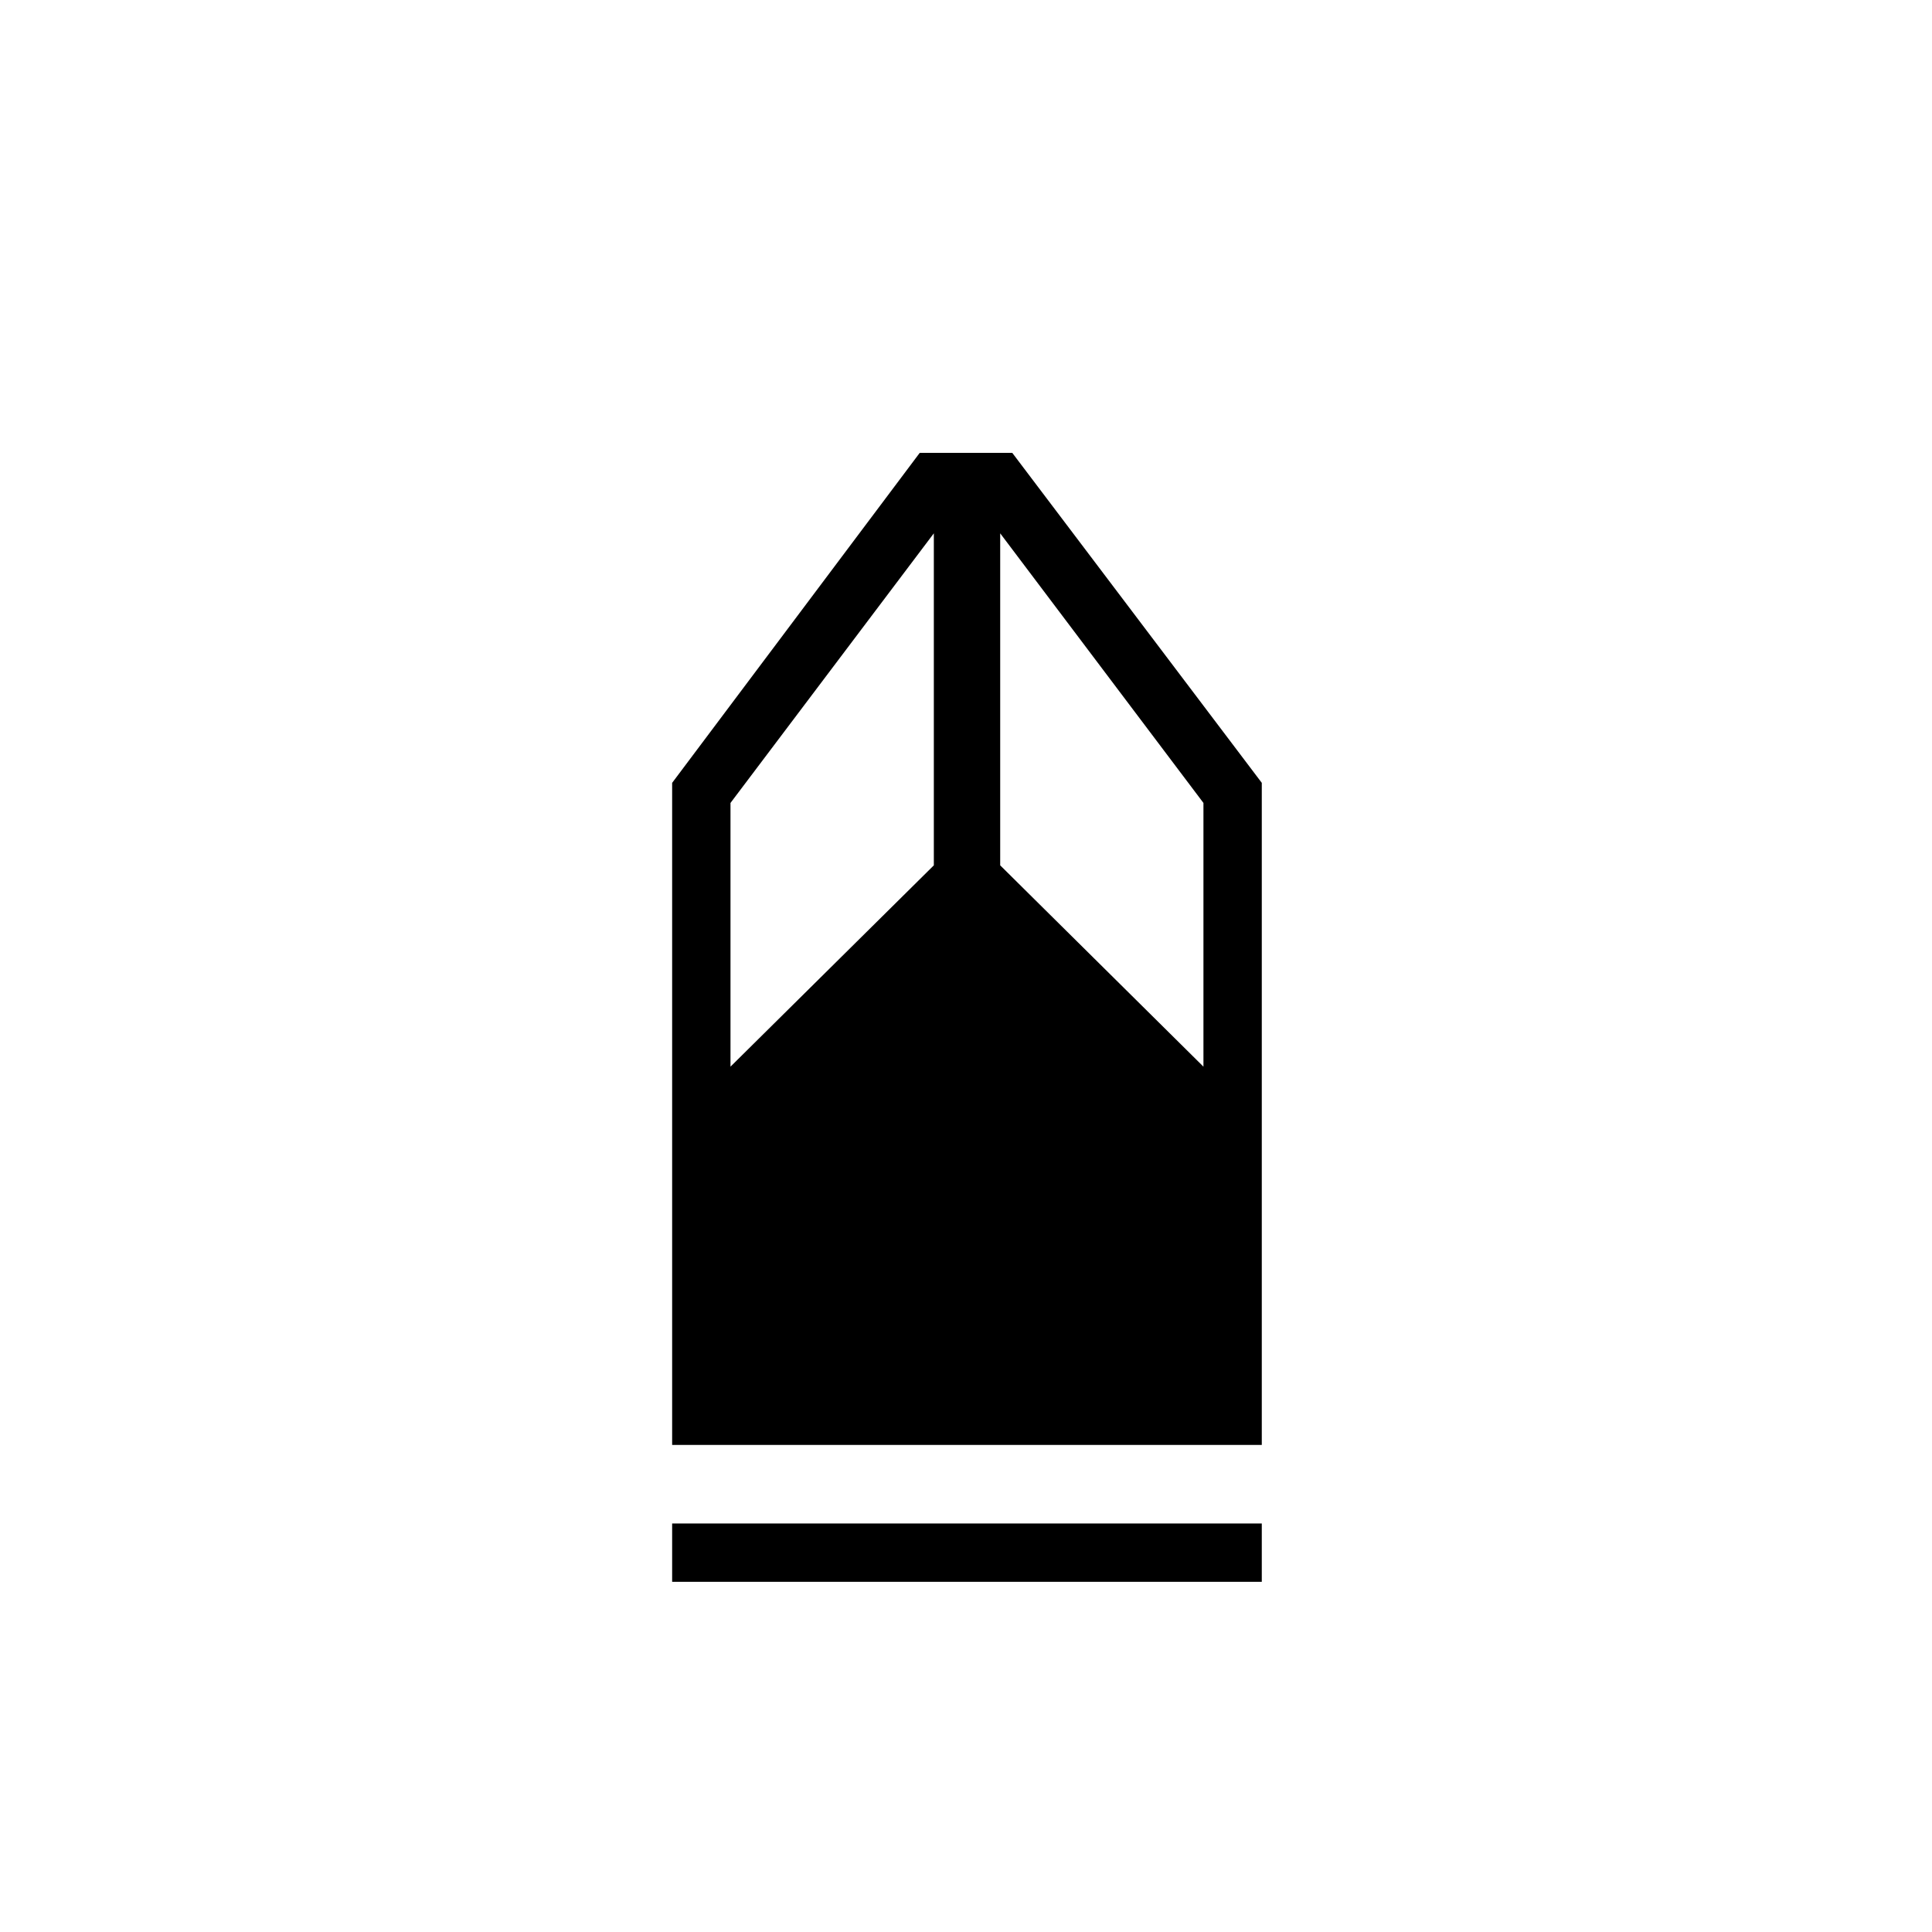 <svg xmlns="http://www.w3.org/2000/svg" height="20" width="20"><path d="M6.958 16.375v-.604h6.104v.604Zm0-1.417V8.104l2.563-3.416h.958l2.583 3.416v6.854Zm.604-3.916 2.105-2.084V5.521L7.562 8.312Zm4.896 0v-2.73l-2.104-2.791v3.437Z"/></svg>